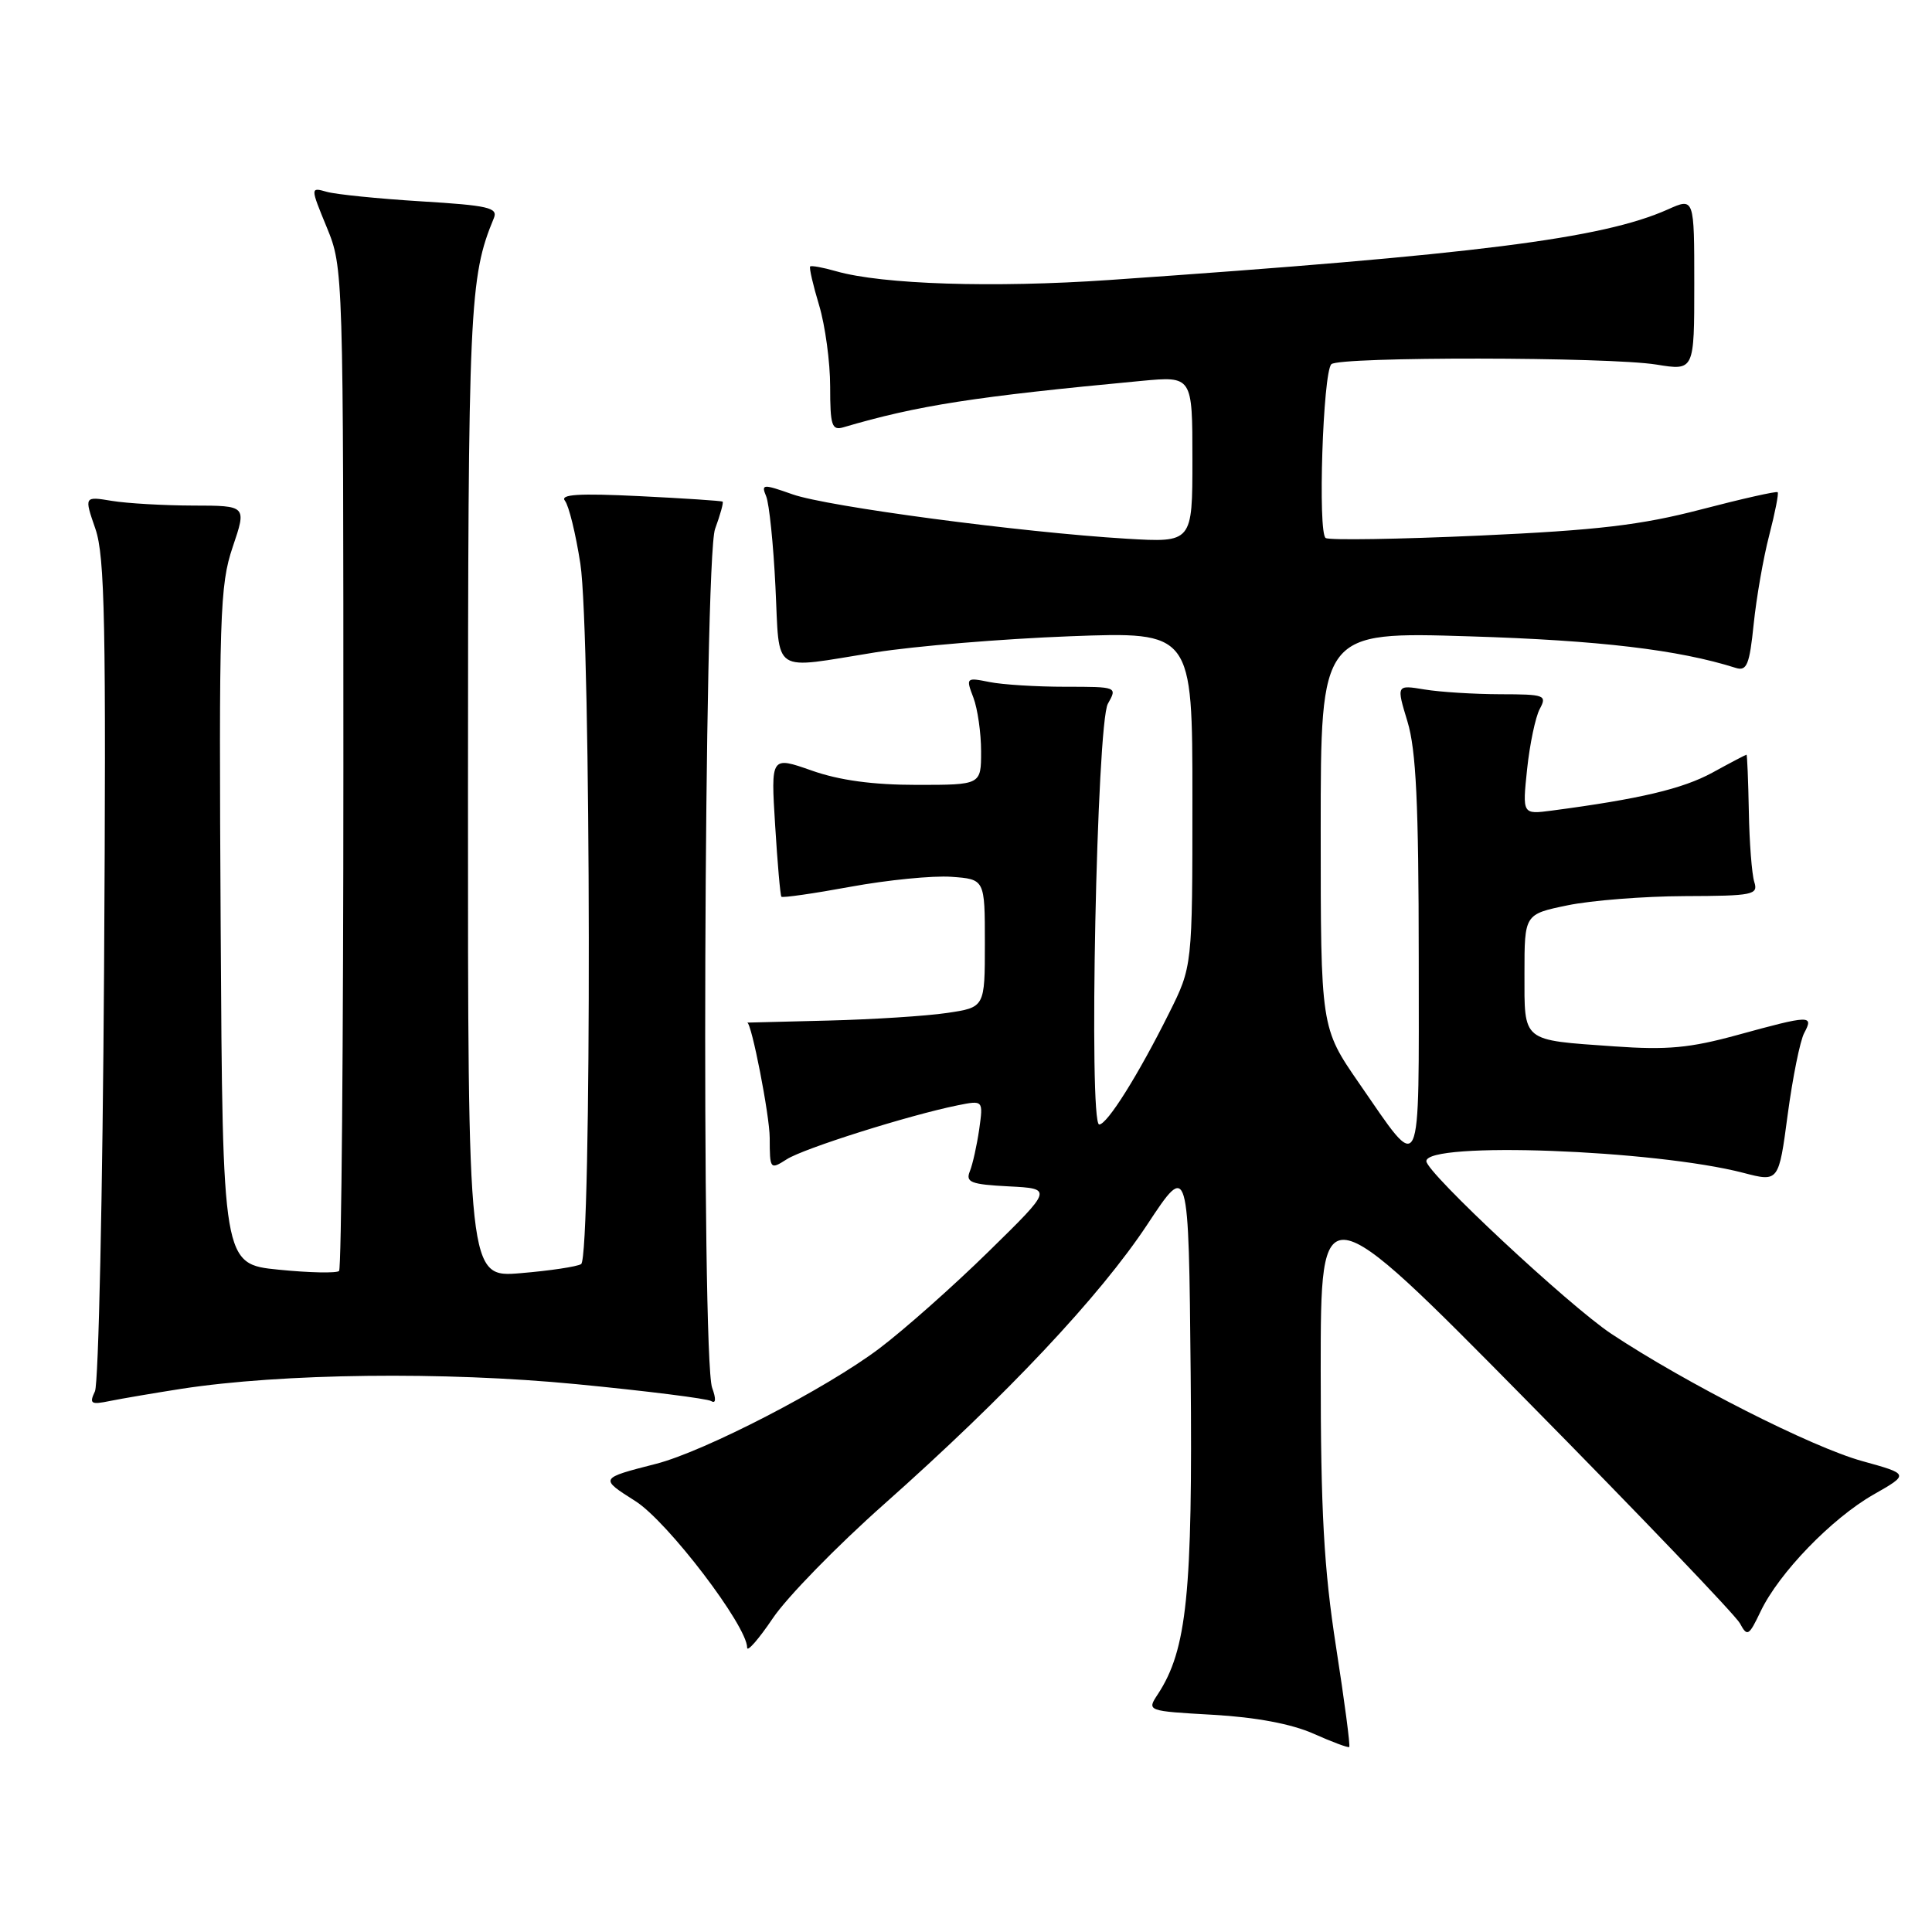 <?xml version="1.0" encoding="UTF-8" standalone="no"?>
<!DOCTYPE svg PUBLIC "-//W3C//DTD SVG 1.1//EN" "http://www.w3.org/Graphics/SVG/1.1/DTD/svg11.dtd" >
<svg xmlns="http://www.w3.org/2000/svg" xmlns:xlink="http://www.w3.org/1999/xlink" version="1.1" viewBox="0 0 256 256">
 <g >
 <path fill="currentColor"
d=" M 177.03 218.20 C 175.42 207.81 175.00 200.30 175.00 181.52 C 175.00 157.91 175.00 157.91 202.25 185.53 C 217.24 200.72 229.97 214.03 230.55 215.10 C 231.52 216.91 231.73 216.79 233.29 213.52 C 235.71 208.44 242.69 201.22 248.23 198.05 C 253.00 195.33 253.00 195.33 246.75 193.60 C 240.08 191.76 223.37 183.28 213.50 176.73 C 207.89 173.00 189.00 155.37 189.00 153.86 C 189.00 151.23 219.22 152.35 231.01 155.41 C 235.69 156.63 235.69 156.63 236.88 147.68 C 237.54 142.76 238.52 137.89 239.07 136.87 C 240.35 134.48 239.88 134.49 230.26 137.13 C 223.92 138.87 220.92 139.15 213.89 138.65 C 201.54 137.78 202.00 138.15 202.00 128.96 C 202.00 121.14 202.00 121.14 207.71 119.96 C 210.84 119.31 217.83 118.76 223.23 118.74 C 232.30 118.71 233.00 118.57 232.45 116.86 C 232.13 115.84 231.80 111.63 231.73 107.51 C 231.65 103.38 231.51 100.00 231.42 100.00 C 231.33 100.00 229.28 101.07 226.88 102.39 C 222.94 104.53 217.28 105.87 205.61 107.41 C 201.72 107.92 201.72 107.92 202.35 101.91 C 202.70 98.61 203.45 95.03 204.02 93.95 C 205.01 92.11 204.71 92.00 198.79 91.99 C 195.33 91.98 190.82 91.70 188.76 91.36 C 185.02 90.74 185.02 90.74 186.50 95.62 C 187.64 99.39 187.98 106.48 187.99 126.87 C 188.00 156.78 188.51 155.71 180.09 143.54 C 175.00 136.17 175.00 136.17 175.00 109.94 C 175.00 83.70 175.00 83.70 194.75 84.32 C 211.95 84.85 222.43 86.10 230.00 88.50 C 231.46 88.96 231.82 88.09 232.37 82.71 C 232.73 79.22 233.65 73.92 234.43 70.93 C 235.20 67.95 235.71 65.38 235.55 65.22 C 235.40 65.06 230.82 66.09 225.38 67.51 C 217.44 69.58 211.69 70.26 196.03 70.97 C 185.33 71.45 176.16 71.60 175.66 71.29 C 174.60 70.64 175.29 49.38 176.41 48.26 C 177.42 47.24 213.17 47.28 219.50 48.31 C 224.50 49.12 224.50 49.12 224.50 37.65 C 224.50 26.18 224.50 26.18 221.00 27.75 C 212.31 31.63 195.59 33.74 147.00 37.10 C 131.65 38.16 116.89 37.69 110.79 35.94 C 109.05 35.44 107.51 35.16 107.35 35.31 C 107.20 35.47 107.73 37.78 108.54 40.46 C 109.34 43.13 110.00 47.98 110.00 51.23 C 110.00 56.38 110.22 57.07 111.75 56.62 C 121.63 53.71 129.13 52.55 151.25 50.47 C 158.00 49.84 158.00 49.84 158.00 60.87 C 158.00 71.90 158.00 71.90 149.25 71.38 C 135.31 70.54 109.61 67.13 105.01 65.50 C 101.07 64.11 100.84 64.13 101.52 65.76 C 101.92 66.72 102.48 72.11 102.75 77.75 C 103.34 89.55 102.02 88.68 116.00 86.44 C 121.22 85.61 132.81 84.65 141.75 84.31 C 158.00 83.70 158.00 83.70 158.00 105.88 C 158.00 128.06 158.00 128.06 154.89 134.28 C 150.81 142.46 146.71 149.00 145.65 149.00 C 144.23 149.00 145.32 95.86 146.80 93.25 C 148.06 91.01 148.04 91.00 141.16 91.00 C 137.36 91.00 132.83 90.72 131.10 90.37 C 128.02 89.75 127.97 89.80 128.98 92.44 C 129.54 93.92 130.00 97.13 130.00 99.57 C 130.00 104.00 130.00 104.00 121.48 104.00 C 115.66 104.00 111.23 103.40 107.55 102.10 C 102.14 100.20 102.14 100.20 102.71 109.35 C 103.02 114.38 103.39 118.64 103.54 118.82 C 103.68 118.99 107.81 118.40 112.70 117.50 C 117.60 116.60 123.60 116.01 126.05 116.18 C 130.50 116.50 130.50 116.50 130.50 124.99 C 130.50 133.48 130.50 133.48 125.50 134.22 C 122.75 134.63 115.66 135.08 109.75 135.23 C 103.84 135.38 99.01 135.50 99.01 135.50 C 99.58 135.50 101.98 147.80 101.99 150.77 C 102.00 154.96 102.04 155.02 104.25 153.61 C 106.49 152.17 120.44 147.77 126.90 146.46 C 130.29 145.78 130.29 145.78 129.75 149.64 C 129.44 151.76 128.89 154.26 128.51 155.20 C 127.92 156.66 128.63 156.94 133.66 157.20 C 139.50 157.50 139.50 157.50 131.00 165.83 C 126.33 170.41 119.80 176.20 116.50 178.69 C 109.50 183.97 93.37 192.31 86.95 193.96 C 79.41 195.89 79.42 195.88 84.20 198.91 C 88.47 201.62 99.00 215.43 99.00 218.32 C 99.00 218.95 100.53 217.20 102.40 214.43 C 104.26 211.66 110.90 204.85 117.15 199.31 C 133.41 184.87 145.75 171.75 152.04 162.23 C 157.50 153.96 157.50 153.96 157.77 182.03 C 158.04 211.12 157.28 218.60 153.42 224.49 C 151.95 226.72 151.95 226.72 160.75 227.22 C 166.41 227.54 171.13 228.43 174.02 229.71 C 176.48 230.81 178.63 231.61 178.78 231.49 C 178.94 231.37 178.15 225.39 177.03 218.20 Z  M 24.00 184.03 C 37.35 181.97 58.84 181.71 76.39 183.41 C 85.67 184.31 93.71 185.32 94.24 185.65 C 94.86 186.03 94.90 185.37 94.36 183.88 C 92.91 179.86 93.28 74.10 94.75 70.09 C 95.44 68.21 95.89 66.58 95.75 66.47 C 95.61 66.36 90.65 66.03 84.72 65.74 C 76.69 65.35 74.17 65.50 74.86 66.36 C 75.37 66.99 76.29 70.74 76.90 74.69 C 78.33 84.01 78.42 166.62 77.00 167.50 C 76.45 167.84 72.85 168.38 69.00 168.70 C 62.00 169.29 62.00 169.29 62.01 104.90 C 62.02 40.54 62.19 36.74 65.44 28.90 C 66.01 27.52 64.70 27.22 55.80 26.68 C 50.13 26.33 44.51 25.76 43.31 25.42 C 41.11 24.80 41.11 24.80 43.31 30.15 C 45.49 35.47 45.50 35.86 45.50 101.67 C 45.50 138.06 45.24 168.09 44.93 168.41 C 44.61 168.72 41.01 168.65 36.93 168.24 C 29.50 167.50 29.50 167.50 29.24 122.74 C 29.00 81.39 29.12 77.57 30.83 72.49 C 32.69 67.00 32.69 67.00 25.59 66.99 C 21.69 66.98 16.85 66.70 14.83 66.37 C 11.15 65.76 11.15 65.76 12.64 70.07 C 13.90 73.73 14.07 82.61 13.79 128.44 C 13.60 158.17 13.06 183.34 12.58 184.36 C 11.80 186.01 12.04 186.16 14.60 185.63 C 16.19 185.31 20.42 184.59 24.00 184.03 Z "/>
</g>
</svg>